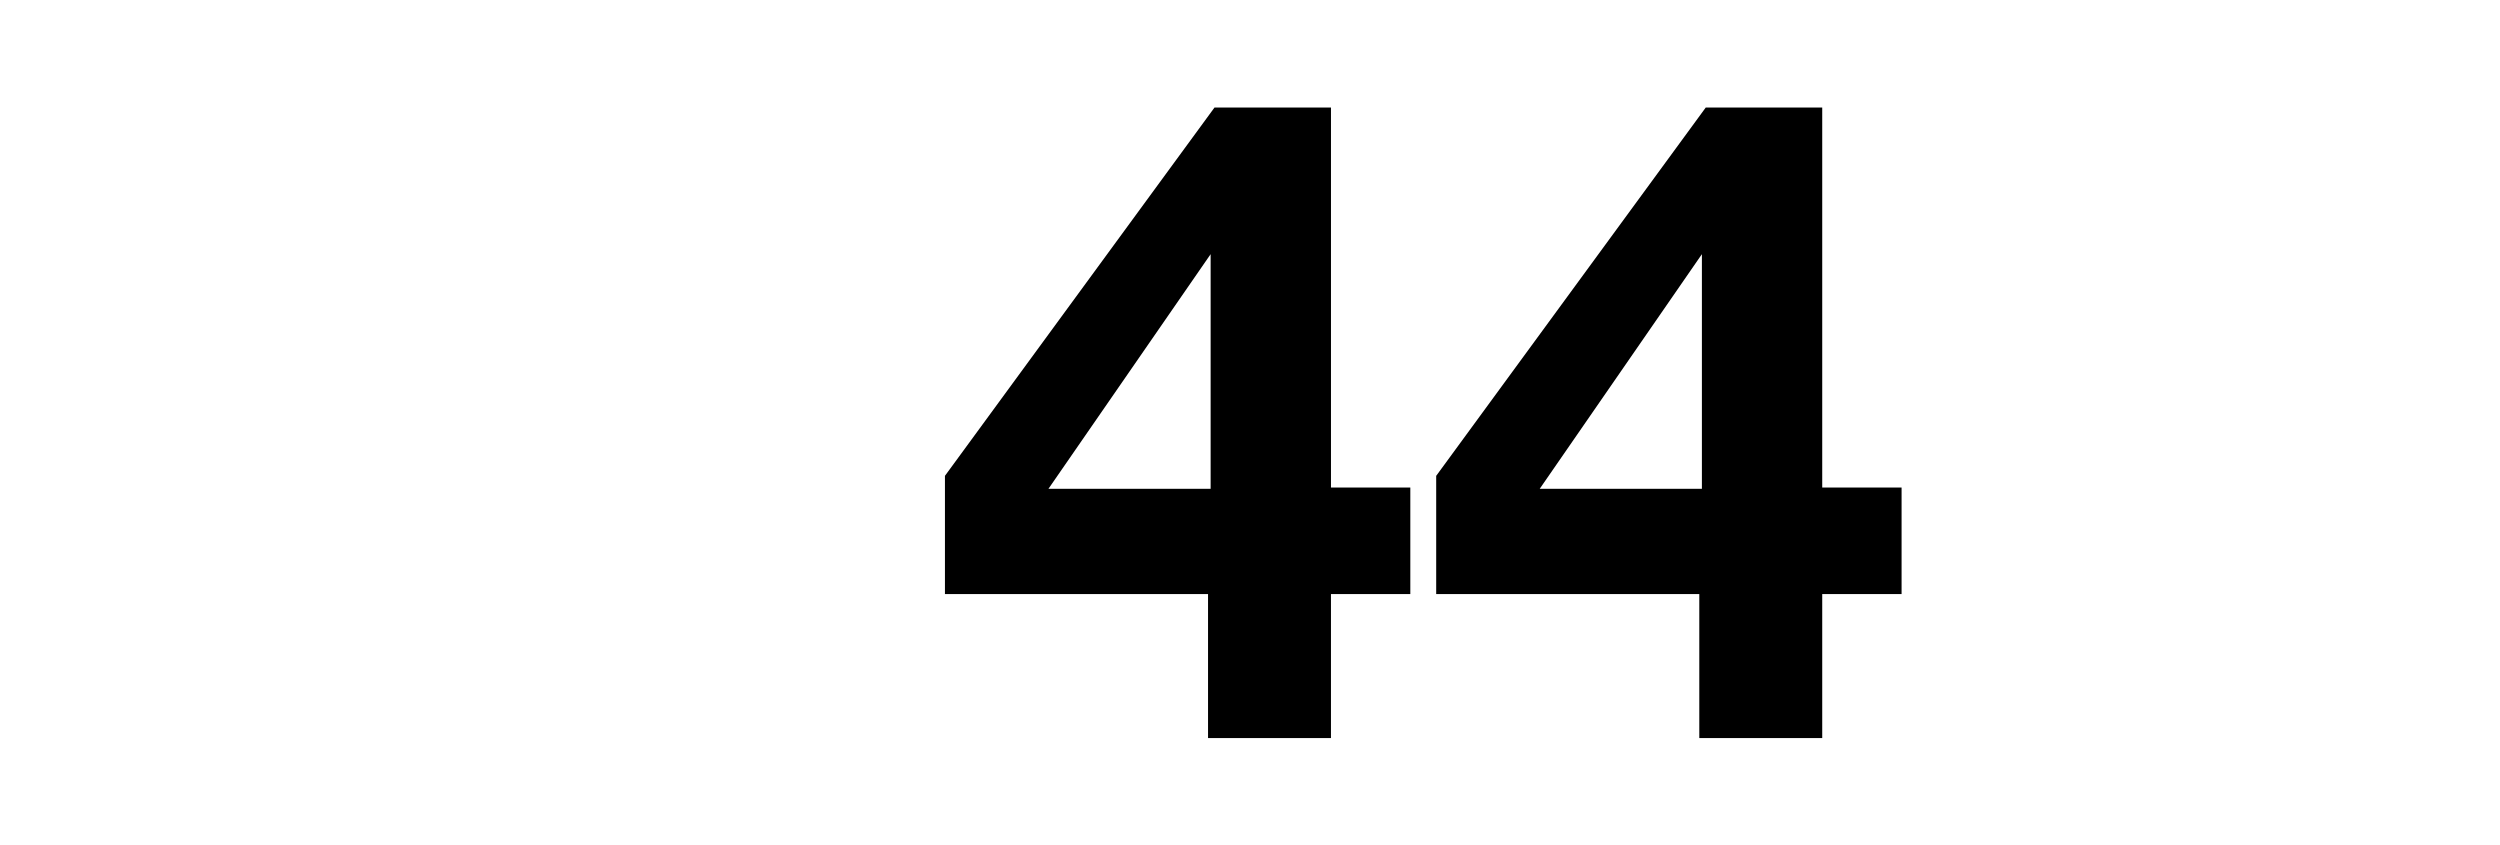 <?xml version="1.0" encoding="utf-8"?>
<!-- Generator: Adobe Illustrator 25.1.0, SVG Export Plug-In . SVG Version: 6.00 Build 0)  -->
<svg version="1.0" id="Ebene_1" xmlns="http://www.w3.org/2000/svg" xmlns:xlink="http://www.w3.org/1999/xlink" x="0px" y="0px"
	 viewBox="0 0 210 71" enable-background="new 0 0 210 71" xml:space="preserve">
<rect id="background-white" fill="#FFFFFF" width="210" height="71"/>
<g>
	<path d="M118.467,40.95v8.949h-6.666V62h-10.326V49.899H79.375v-9.928l22.644-30.94h9.783V40.95H118.467z M101.693,41.059V21.35
		L88.07,41.059H101.693z"/>
	<path d="M159.733,40.95v8.949h-6.666V62h-10.326V49.899h-22.101v-9.928l22.644-30.94h9.783V40.95H159.733z M142.959,41.059V21.35
		l-13.623,19.709H142.959z"/>
</g>
</svg>
